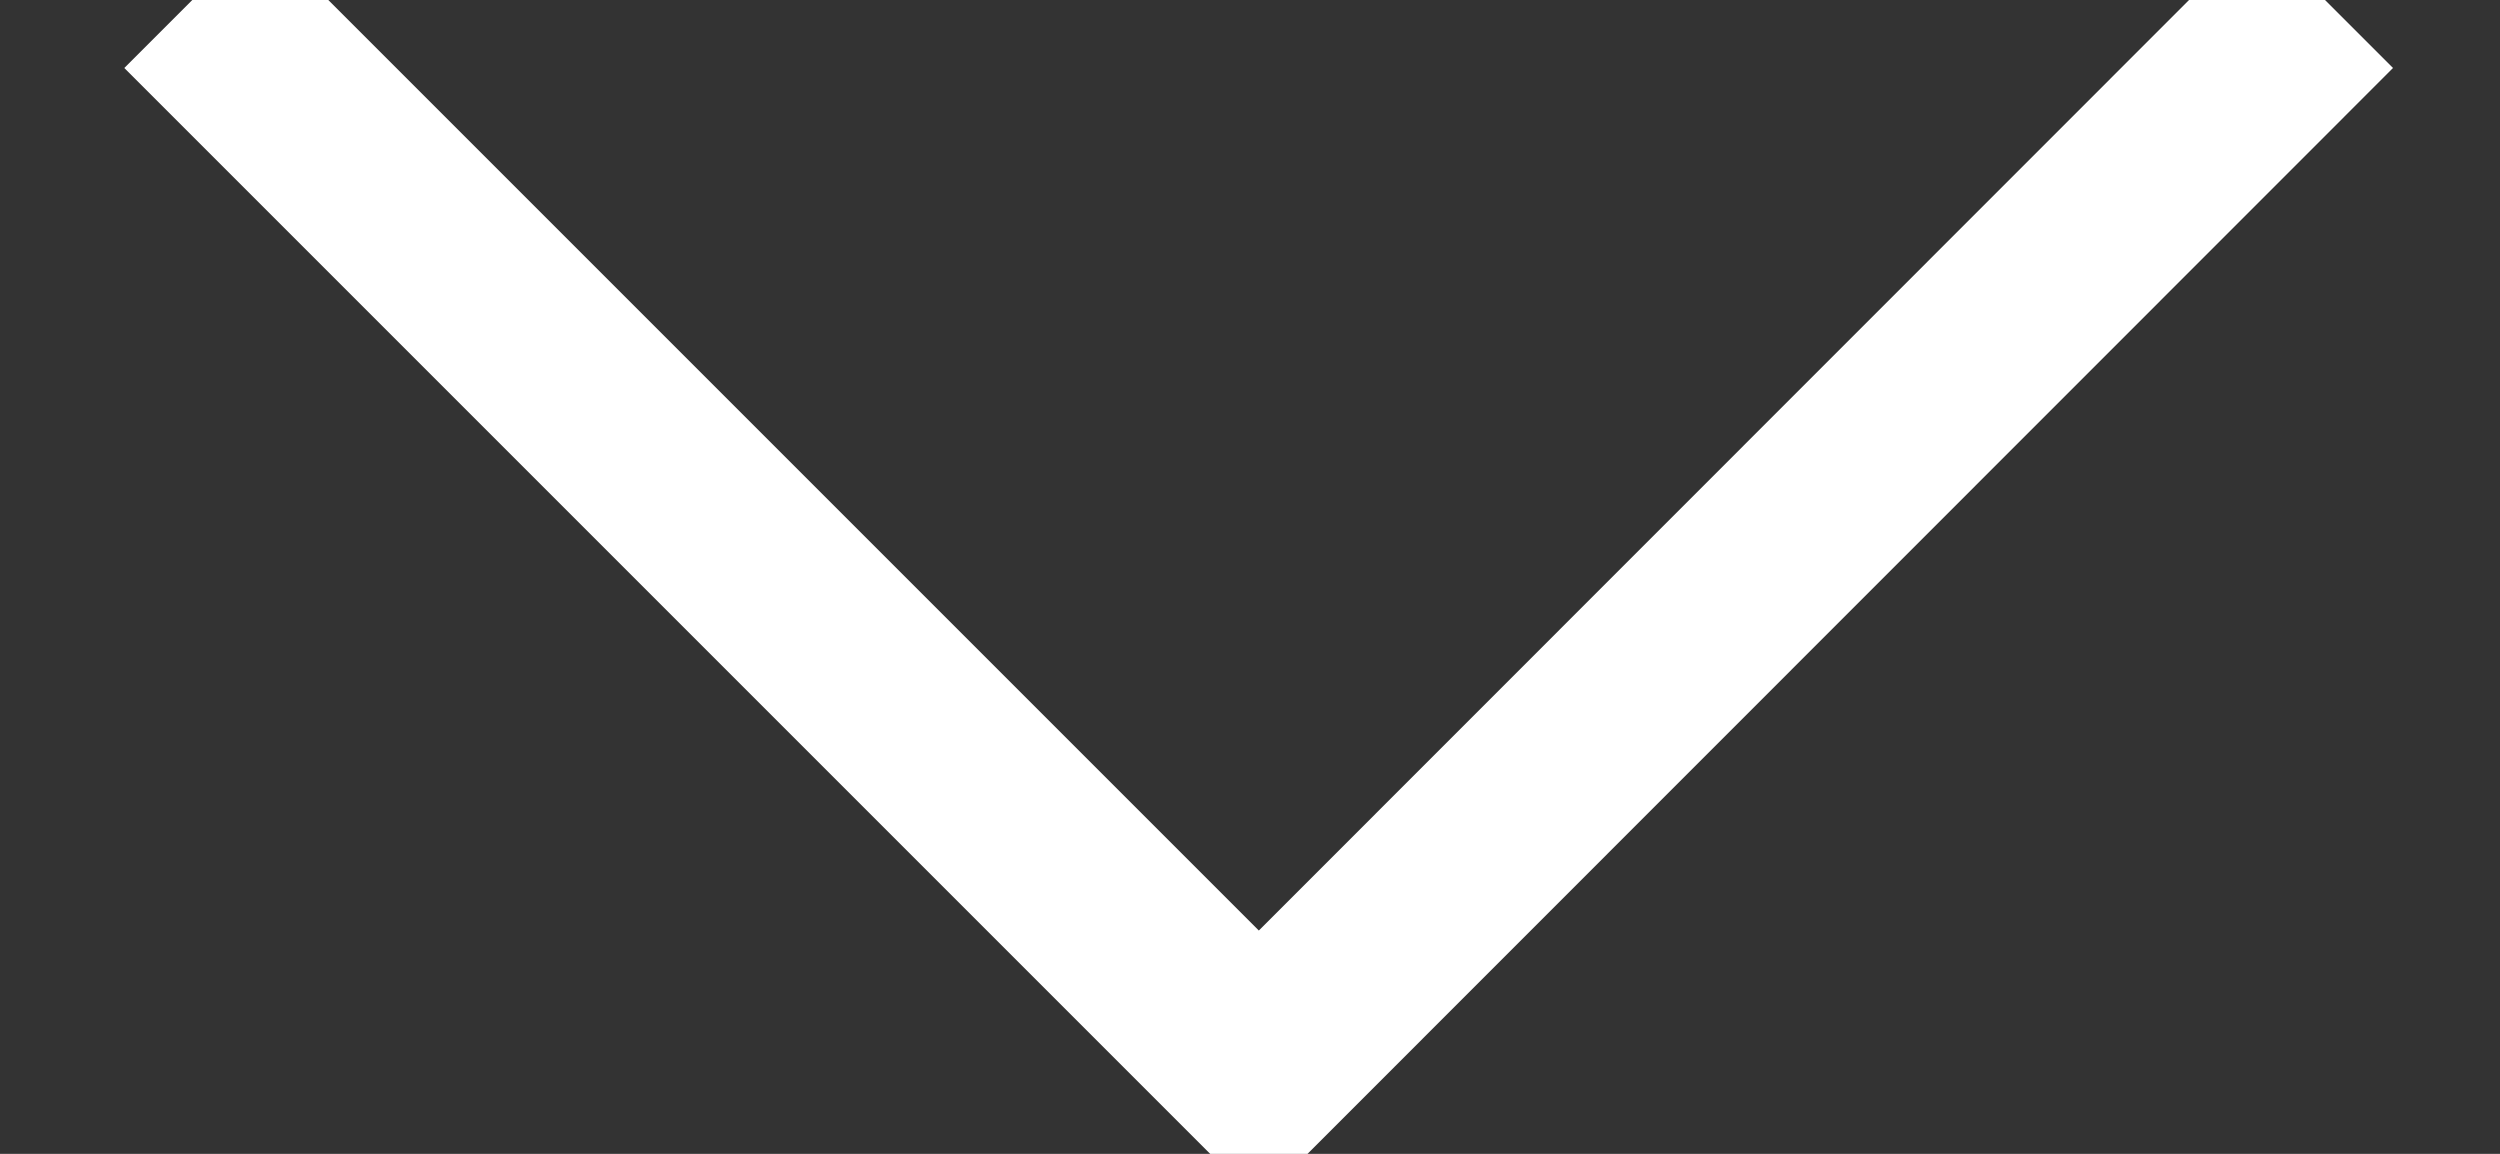 <svg xmlns="http://www.w3.org/2000/svg" width="13" height="6" viewBox="0 0 13 6">
    <rect x="0" y="0" width="13" height="6" fill="#333333" stroke="none"/>
    <path fill="none" fillRule="evenodd" stroke="#FFF" strokeLinecap="round" d="M1 0l5.546 5.546L12.09 0"/>
</svg>
